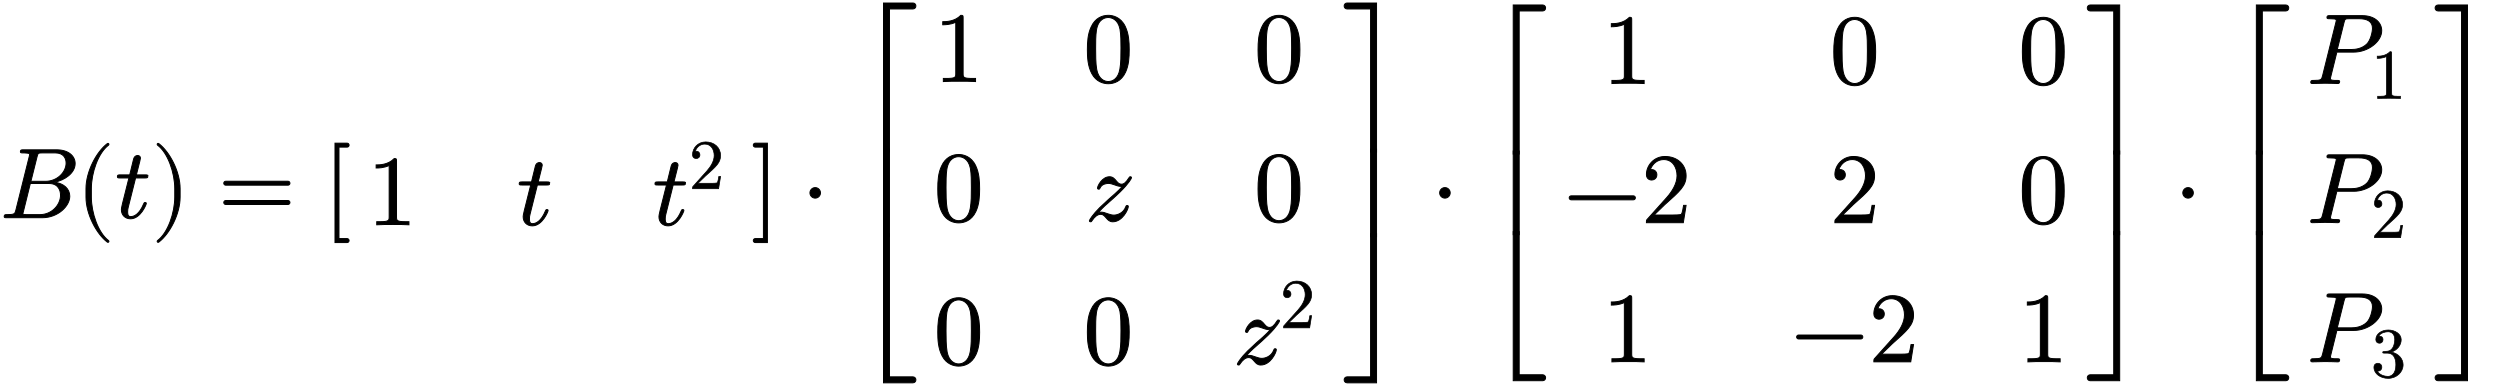 <svg xmlns:xlink="http://www.w3.org/1999/xlink" width="58.333ex" height="9ex" style="vertical-align:-4ex;margin:1px 0" viewBox="0 -2184.4 25150 3868.8" xmlns="http://www.w3.org/2000/svg"><defs><path stroke-width="10" id="a" d="M756 545c0-95-105-169-209-188 97-11 155-69 155-141C702 118 584 0 426 0H69C51 0 42 0 42 11c0 20 10 20 27 20 79 0 81 8 91 47l134 537c3 12 4 15 4 19 0 13-9 14-27 16-17 2-38 2-38 2-19 0-28 0-28 11 0 20 10 20 29 20h336c120 0 186-64 186-138zm-91 4c0 44-21 103-109 103H427c-43 0-45-3-54-38l-62-248h146c122 0 208 95 208 183zm-56-322c0 43-19 117-115 117H305L236 65c-5-18-5-20-5-23 0-8 3-9 13-10 6-1 8-1 22-1h136c118 0 207 97 207 196z"/><path stroke-width="10" id="b" d="M332-238c0-5-5-10-10-10-2 0-4 1-6 2-110 83-215 283-215 454v84c0 171 105 371 215 454 2 1 4 2 6 2 5 0 10-5 10-10 0-3-2-6-4-8-104-78-173-278-173-438v-84c0-160 69-360 173-438 2-2 4-5 4-8z"/><path stroke-width="10" id="c" d="M330 420c0-20-10-20-30-20h-94l-74-295c-4-17-6-24-6-48 0-33 10-46 31-46 34 0 87 24 130 128 5 11 6 14 15 14 4 0 12 0 12-10 0-8-57-154-159-154-54 0-92 38-92 92 0 18 4 35 76 319H51c-20 0-28 0-28 12 0 19 10 19 30 19h94l39 159c9 35 37 36 40 36 17 0 29-10 29-27 0-6-5-26-41-168h88c18 0 28 0 28-11z"/><path stroke-width="10" id="d" d="M288 208c0-171-105-371-215-454-2-1-4-2-6-2-5 0-10 5-10 10 0 3 2 6 4 8 104 78 173 278 173 438v84c0 160-69 360-173 438-2 2-4 5-4 8 0 5 5 10 10 10 2 0 4-1 6-2 110-83 215-283 215-454v-84z"/><path stroke-width="10" id="e" d="M722 347c0-11-9-20-20-20H76c-11 0-20 9-20 20s9 20 20 20h626c11 0 20-9 20-20zm0-194c0-11-9-20-20-20H76c-11 0-20 9-20 20s9 20 20 20h626c11 0 20-9 20-20z"/><path stroke-width="10" id="f" d="M256-230c0-11-9-20-20-20H114V750h122c11 0 20-9 20-20s-9-20-20-20h-82v-920h82c11 0 20-9 20-20z"/><path stroke-width="10" id="g" d="M419 0c-35 3-122 3-162 3S130 3 95 0v31h32c90 0 93 12 93 48v518c-52-26-111-26-131-26v31c32 0 120 0 182 64 23 0 23-2 23-26V79c0-37 3-48 93-48h32V0z"/><path stroke-width="10" id="h" d="M449 174L421 0H50c0 24 0 26 11 37l192 214c55 62 105 141 105 221 0 82-43 163-134 163-58 0-112-37-135-102 3 1 5 1 13 1 35 0 53-26 53-52 0-41-35-53-52-53-3 0-53 0-53 56 0 89 74 181 187 181 122 0 212-80 212-194 0-100-60-154-216-292L127 77h180c22 0 88 0 95 8 10 15 17 59 22 89h25z"/><path stroke-width="10" id="i" d="M164-250H42c-11 0-20 9-20 20s9 20 20 20h82v920H42c-11 0-20 9-20 20s9 20 20 20h122V-250z"/><path stroke-width="10" id="j" d="M192 250c0-29-24-53-53-53s-53 24-53 53 24 53 53 53 53-24 53-53z"/><path stroke-width="10" id="n" d="M460 320c0-79-5-157-37-226C379-1 303-22 249-22 200-22 127-2 84 79c-41 76-45 166-45 241 0 80 5 158 37 227 41 93 114 119 174 119 42 0 124-16 170-112 35-74 40-154 40-234zm-83 12c0 63 0 139-10 195-19 99-85 117-118 117-25 0-100-9-119-128-8-54-8-120-8-184 0-59 0-151 11-211C151 25 210 0 249 0c45 0 102 30 117 125 11 64 11 132 11 207z"/><path stroke-width="10" id="o" d="M467 432c0-4-22-52-117-145-36-36-98-90-98-90-36-31-65-56-119-114 9 3 27 3 27 3 21 0 36-4 70-17 21-7 39-13 59-13 33 0 97 19 120 84 3 7 5 13 14 13 8 0 12-5 12-10 0-27-58-154-157-154-29 0-47 16-64 37-25 29-35 38-58 38-32 0-62-27-85-62-6-11-8-13-16-13 0 0-12 0-12 10 0 7 35 64 103 131l90 84c19 16 103 88 139 131-26 0-37 0-77 15-23 8-42 15-63 15-8 0-66-1-85-47-2-6-4-11-13-11s-12 6-12 11c0 21 46 114 121 114 33 0 50-20 69-43 15-17 27-32 51-32s45 16 75 64c5 9 8 11 15 11 0 0 11 0 11-10z"/><path stroke-width="10" id="k" d="M647 1470c0-17-13-30-30-30H381V0h-60v1500h296c17 0 30-13 30-30z"/><path stroke-width="10" id="m" d="M647 30c0-17-13-30-30-30H321v1500h60V60h236c17 0 30-13 30-30z"/><path stroke-width="10" id="l" d="M381 0h-60v1000h60V0z"/><path stroke-width="10" id="p" d="M346 0h-60v1440H50c-17 0-30 13-30 30s13 30 30 30h296V0z"/><path stroke-width="10" id="r" d="M346 0H50C33 0 20 13 20 30s13 30 30 30h236v1440h60V0z"/><path stroke-width="10" id="q" d="M346 1000V0h-60v1000h60z"/><path stroke-width="10" id="s" d="M722 250c0-11-9-20-20-20H76c-11 0-20 9-20 20s9 20 20 20h626c11 0 20-9 20-20z"/><path stroke-width="10" id="t" d="M754 532c0-112-139-216-281-216H303L241 66c-1-6-3-11-3-17 0-18 28-18 65-18 19 0 28 0 28-11 0-20-13-20-20-20-21 0-43 2-65 2l-64 1L55 0c-3 0-15 0-15 12 0 19 11 19 28 19 79 0 81 8 91 47l134 537c3 12 4 15 4 19 0 11-6 14-22 16-12 1-30 2-43 2-20 0-29 0-29 12 0 19 11 19 30 19h324c131 0 197-74 197-151zm-93 24c0 69-53 96-136 96h-96c-43 0-45-3-54-38l-68-272h141c44 0 104 8 154 53 39 36 59 122 59 161z"/><path stroke-width="10" id="u" d="M457 171c0-102-91-193-213-193C135-22 42 44 42 135c0 44 32 58 56 58 29 0 56-20 56-56 0-38-31-60-66-55C123 23 198 6 241 6c44 0 113 29 113 165 0 98-37 166-119 166h-44c-17 0-24 0-24 11 0 10 7 11 15 12 7 0 31 2 39 3 25 1 59 4 89 52 26 44 28 102 28 114 0 90-55 112-96 112-36 0-102-13-133-62 15 0 62 0 62-50 0-29-20-51-51-51-29 0-51 19-51 52 0 76 76 136 177 136 96 0 184-56 184-138 0-79-58-149-140-176 104-21 167-99 167-181z"/></defs><g stroke="currentColor" fill="currentColor" stroke-width="0" transform="scale(1 -1)"><use xlink:href="#a"/><use xlink:href="#b" x="764"/><use xlink:href="#c" x="1158"/><use xlink:href="#d" x="1524"/><use xlink:href="#e" x="2195"/><g transform="translate(3256)"><use xlink:href="#f"/><g transform="translate(450)"><use xlink:href="#g" x="-11" y="-71"/><use xlink:href="#c" x="1494" y="-71"/><g transform="translate(2860 -71)"><use xlink:href="#c"/><use transform="scale(.707)" xlink:href="#h" x="517" y="513"/></g></g><use xlink:href="#i" x="4300"/></g><use xlink:href="#j" x="8062"/><g transform="translate(8567 2170)"><use xlink:href="#k" y="-1510"/><use xlink:href="#l" transform="matrix(1 0 0 .883 0 -2362.064)"/><use xlink:href="#m" y="-3831"/></g><g transform="translate(9395)"><use xlink:href="#g" y="1370"/><use xlink:href="#n" y="-30"/><use xlink:href="#n" y="-1471"/></g><g transform="translate(10900)"><use xlink:href="#n" y="1370"/><use xlink:href="#o" x="16" y="-30"/><use xlink:href="#n" y="-1471"/></g><g transform="translate(12405)"><use xlink:href="#n" x="212" y="1370"/><use xlink:href="#n" x="212" y="-30"/><g transform="translate(0 -1471)"><use xlink:href="#o"/><use transform="scale(.707)" xlink:href="#h" x="668" y="513"/></g></g><g transform="translate(13502 2170)"><use xlink:href="#p" y="-1510"/><use xlink:href="#q" transform="matrix(1 0 0 .883 0 -2362.064)"/><use xlink:href="#r" y="-3831"/></g><use xlink:href="#j" x="14397"/><g><g transform="translate(14902 2150)"><use xlink:href="#k" y="-1510"/><use xlink:href="#l" transform="matrix(1 0 0 .843 0 -2321.57)"/><use xlink:href="#m" y="-3790"/></g><g transform="translate(15730)"><use xlink:href="#g" x="391" y="1350"/><g transform="translate(0 -50)"><use xlink:href="#s"/><use xlink:href="#h" x="783"/></g><use xlink:href="#g" x="391" y="-1450"/></g><g transform="translate(18018)"><use xlink:href="#n" x="391" y="1350"/><use xlink:href="#h" x="391" y="-50"/><g transform="translate(0 -1450)"><use xlink:href="#s"/><use xlink:href="#h" x="783"/></g></g><g transform="translate(20306)"><use xlink:href="#n" y="1350"/><use xlink:href="#n" y="-50"/><use xlink:href="#g" y="-1450"/></g><g transform="translate(20978 2150)"><use xlink:href="#p" y="-1510"/><use xlink:href="#q" transform="matrix(1 0 0 .843 0 -2321.57)"/><use xlink:href="#r" y="-3790"/></g></g><use xlink:href="#j" x="21873"/><g><g transform="translate(22378 2150)"><use xlink:href="#k" y="-1510"/><use xlink:href="#l" transform="matrix(1 0 0 .843 0 -2321.57)"/><use xlink:href="#m" y="-3790"/></g><g transform="translate(23206 1350)"><use xlink:href="#t"/><use transform="scale(.707)" xlink:href="#g" x="914" y="-213"/></g><g transform="translate(23206 -50)"><use xlink:href="#t"/><use transform="scale(.707)" xlink:href="#h" x="914" y="-213"/></g><g transform="translate(23206 -1450)"><use xlink:href="#t"/><use transform="scale(.707)" xlink:href="#u" x="914" y="-213"/></g><g transform="translate(24477 2150)"><use xlink:href="#p" y="-1510"/><use xlink:href="#q" transform="matrix(1 0 0 .843 0 -2321.57)"/><use xlink:href="#r" y="-3790"/></g></g></g></svg>